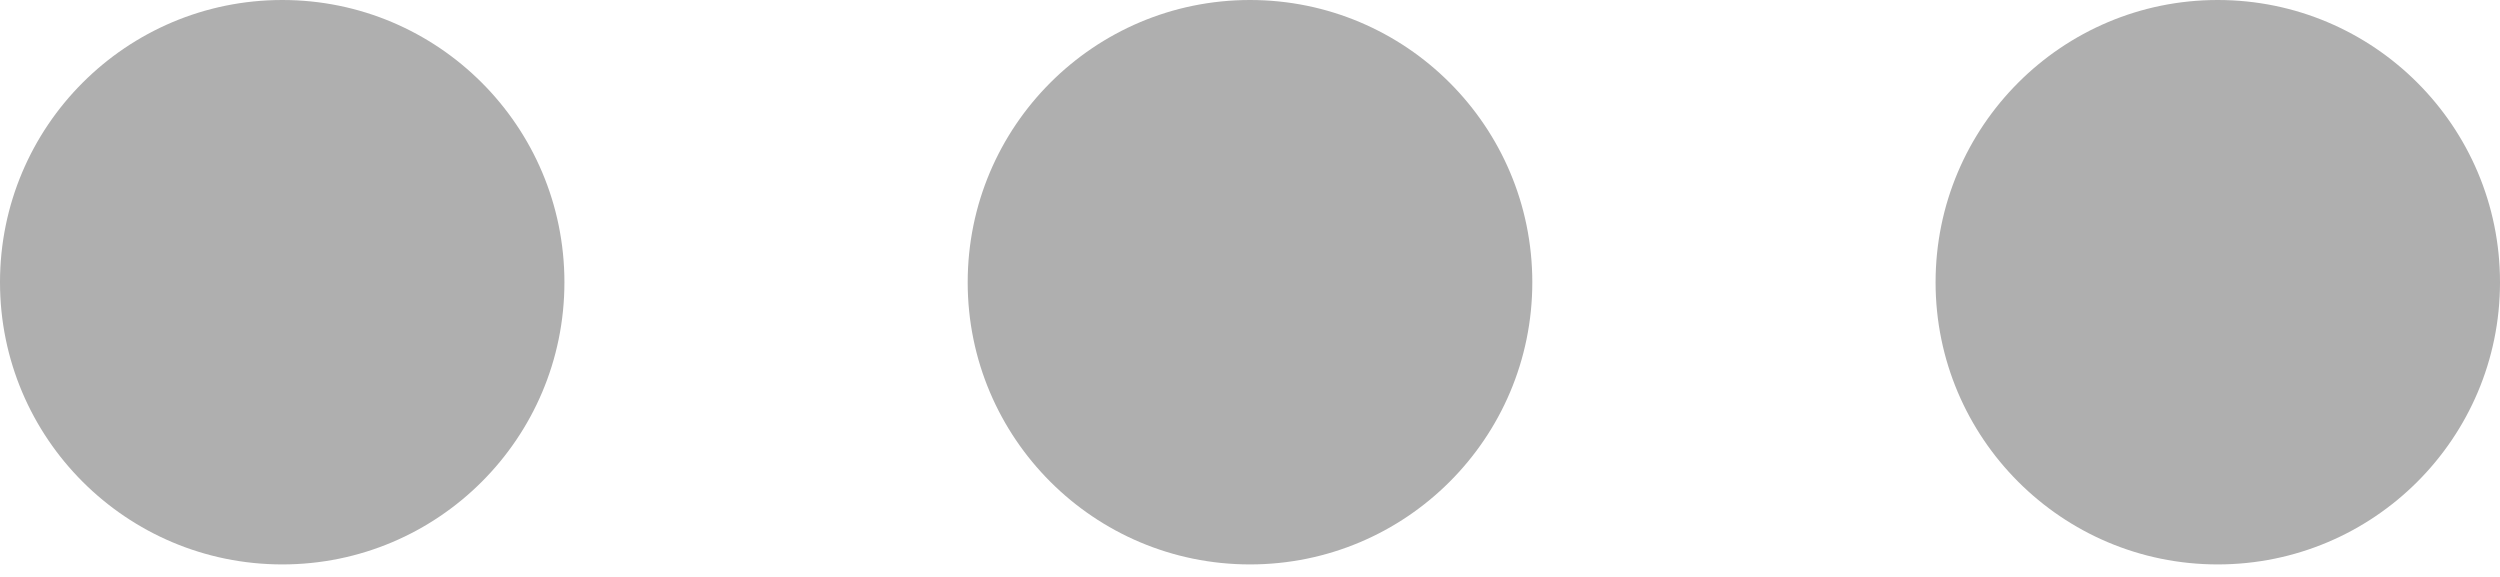<svg width="13" height="3" viewBox="0 0 13 3" fill="none" xmlns="http://www.w3.org/2000/svg">
                        <path d="M2.935 1.468C2.935 2.278 2.278 2.935 1.468 2.935C0.657 2.935 0 2.278 0 1.468C0 0.657 0.657 0 1.468 0C2.278 0 2.935 0.657 2.935 1.468ZM7.968 1.468C7.968 2.278 7.311 2.935 6.5 2.935C5.689 2.935 5.032 2.278 5.032 1.468C5.032 0.657 5.689 0 6.5 0C7.311 0 7.968 0.657 7.968 1.468ZM11.532 2.935C12.343 2.935 13 2.278 13 1.468C13 0.657 12.343 0 11.532 0C10.722 0 10.065 0.657 10.065 1.468C10.065 2.278 10.722 2.935 11.532 2.935Z" fill="#AFAFAF"></path>
                    </svg>